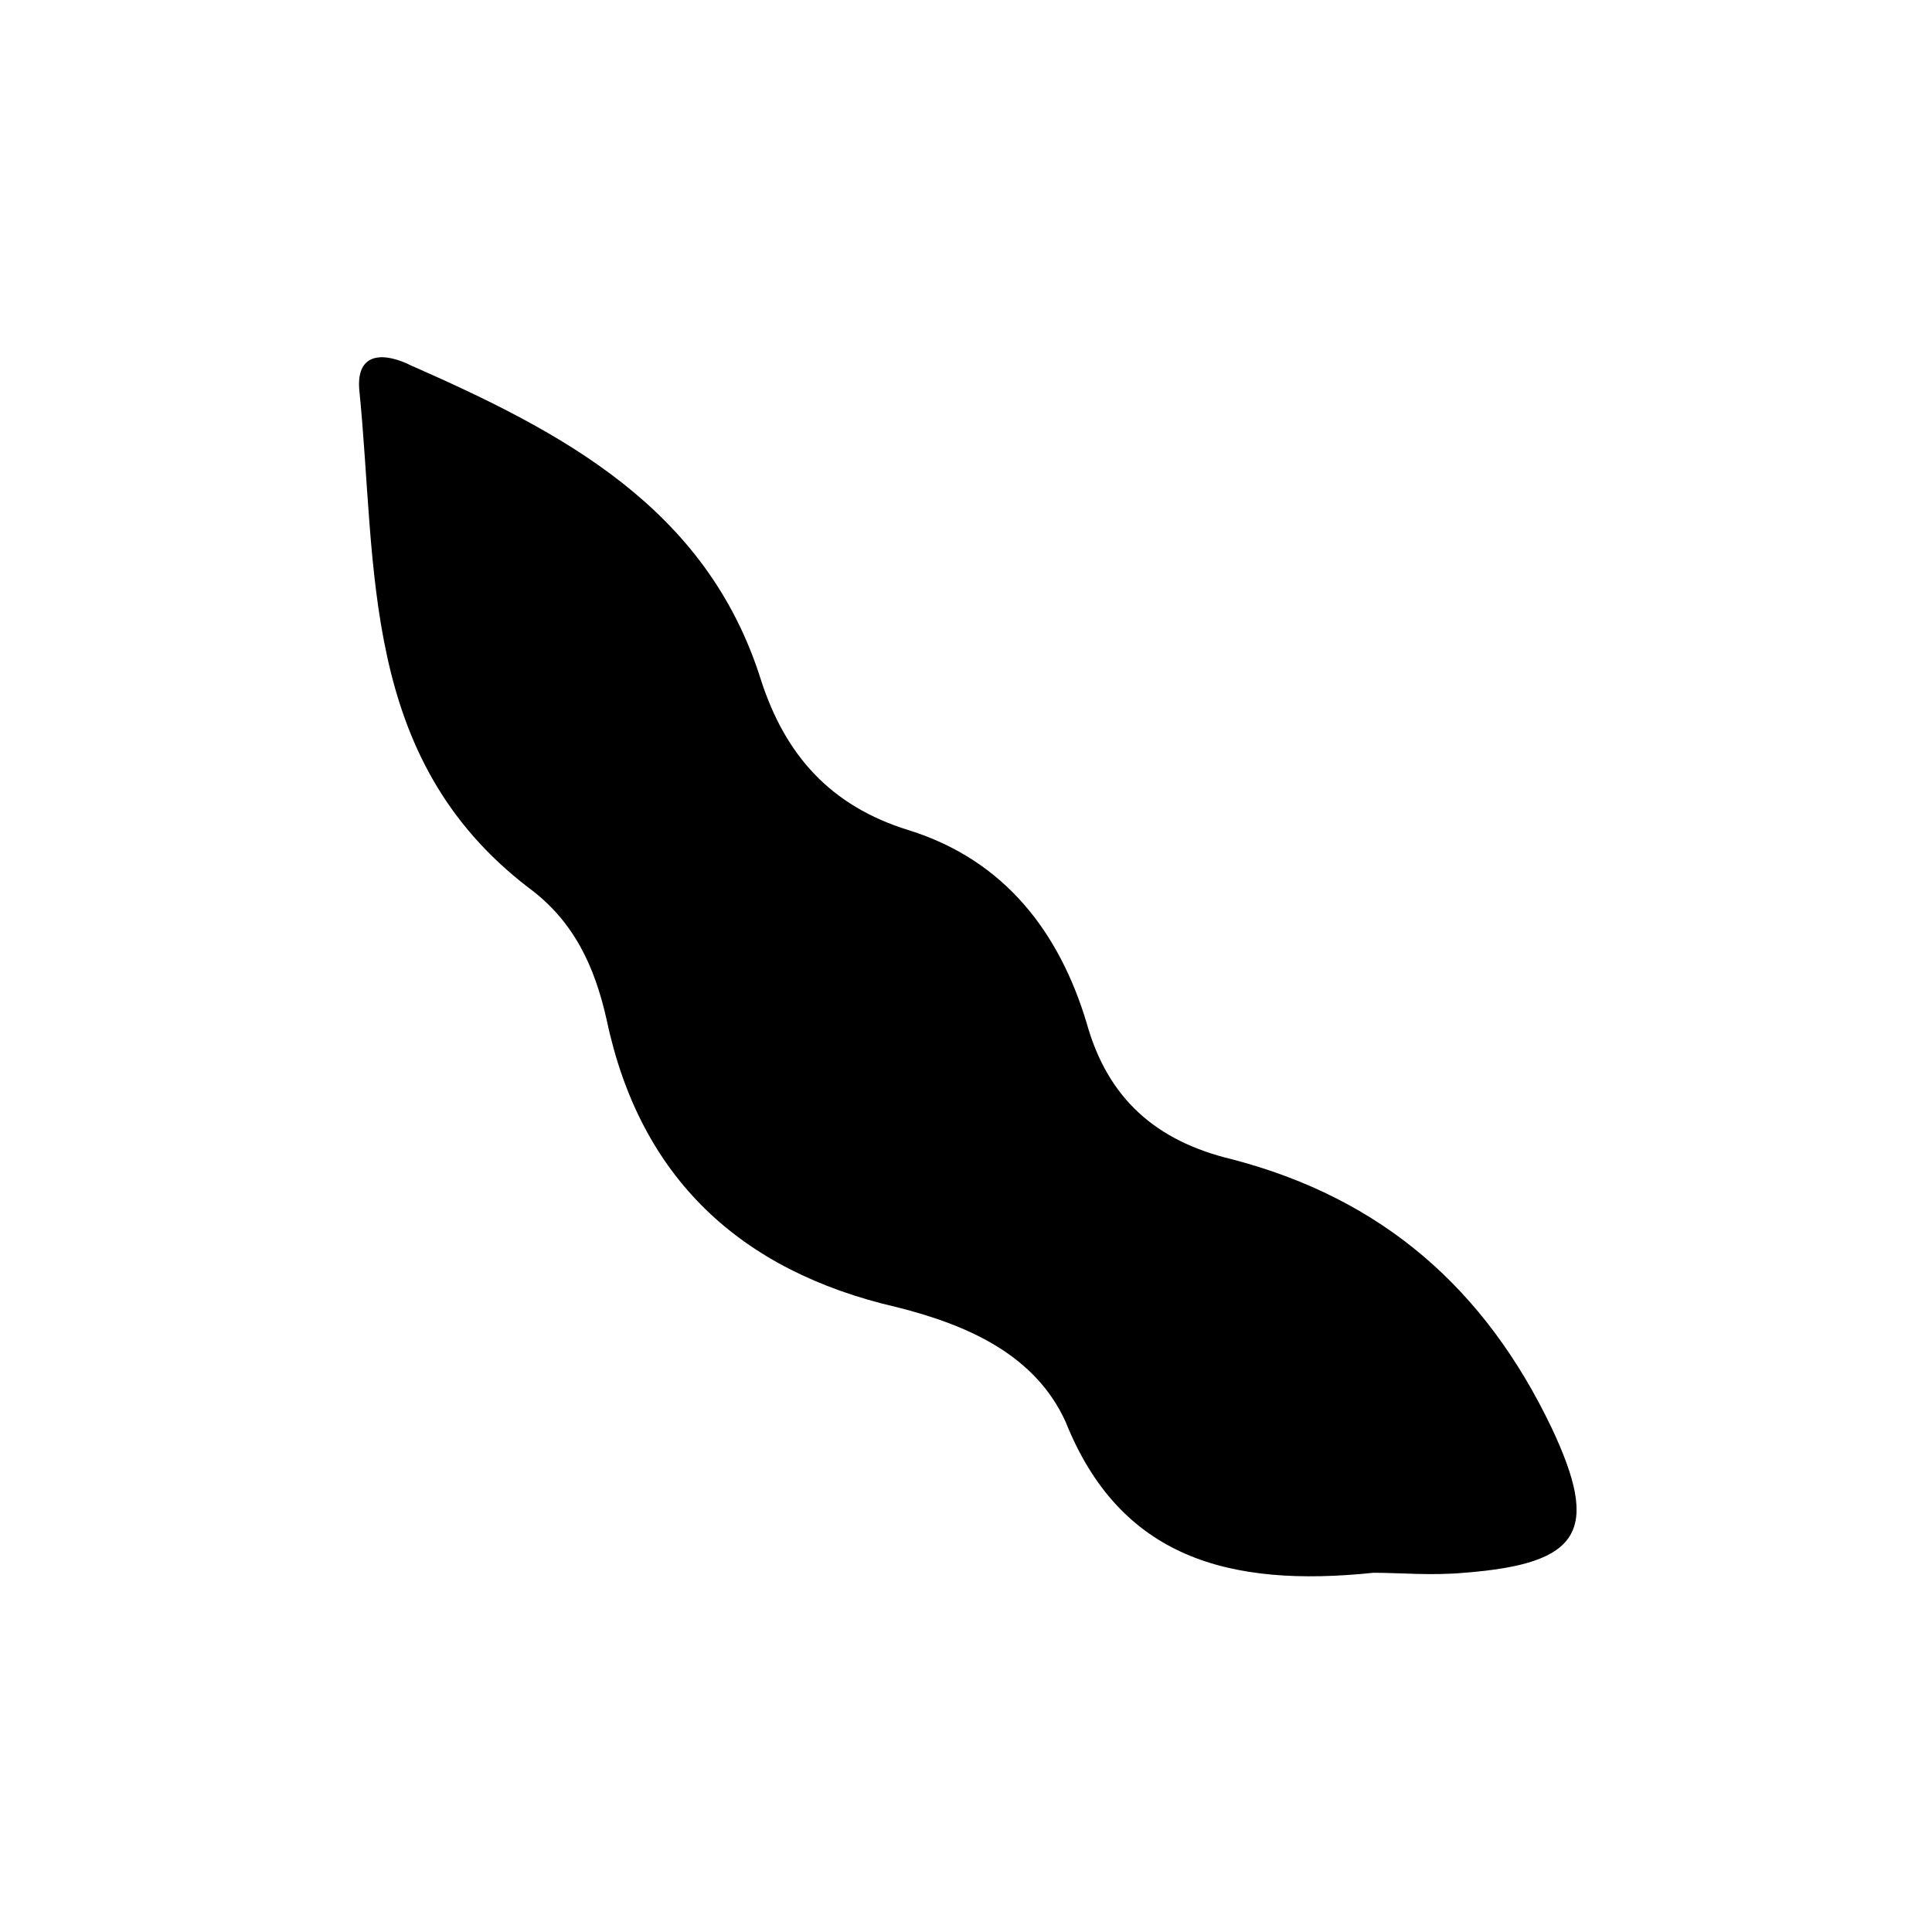 <?xml version="1.0" encoding="utf-8"?>
<!-- Generator: Adobe Illustrator 20.1.0, SVG Export Plug-In . SVG Version: 6.00 Build 0)  -->
<svg version="1.1" id="Layer_1" xmlns="http://www.w3.org/2000/svg" xmlns:xlink="http://www.w3.org/1999/xlink" x="0px" y="0px"
	 viewBox="0 0 64 64" style="enable-background:new 0 0 64 64;" xml:space="preserve">
<g>
	<g>
		<path d="M45.5,52.1c0.9,0,1.9,0.1,3,0c3.9-0.3,4.5-1.4,2.9-4.8c-2.2-4.6-5.6-7.6-10.6-8.9c-2.5-0.6-4.1-2-4.8-4.5
			c-0.9-3-2.7-5.4-5.9-6.4c-2.6-0.8-4.1-2.5-4.9-5c-1.8-5.7-6.6-8.2-11.6-10.4c-0.8-0.4-1.8-0.5-1.7,0.8c0.6,5.9,0,12.2,5.6,16.5
			c1.5,1.1,2.2,2.6,2.6,4.4c1.1,5.2,4.4,8.3,9.6,9.5c2.4,0.6,4.6,1.6,5.6,3.8C37.1,51.6,40.7,52.6,45.5,52.1z"/>
	</g>
</g>
</svg>
